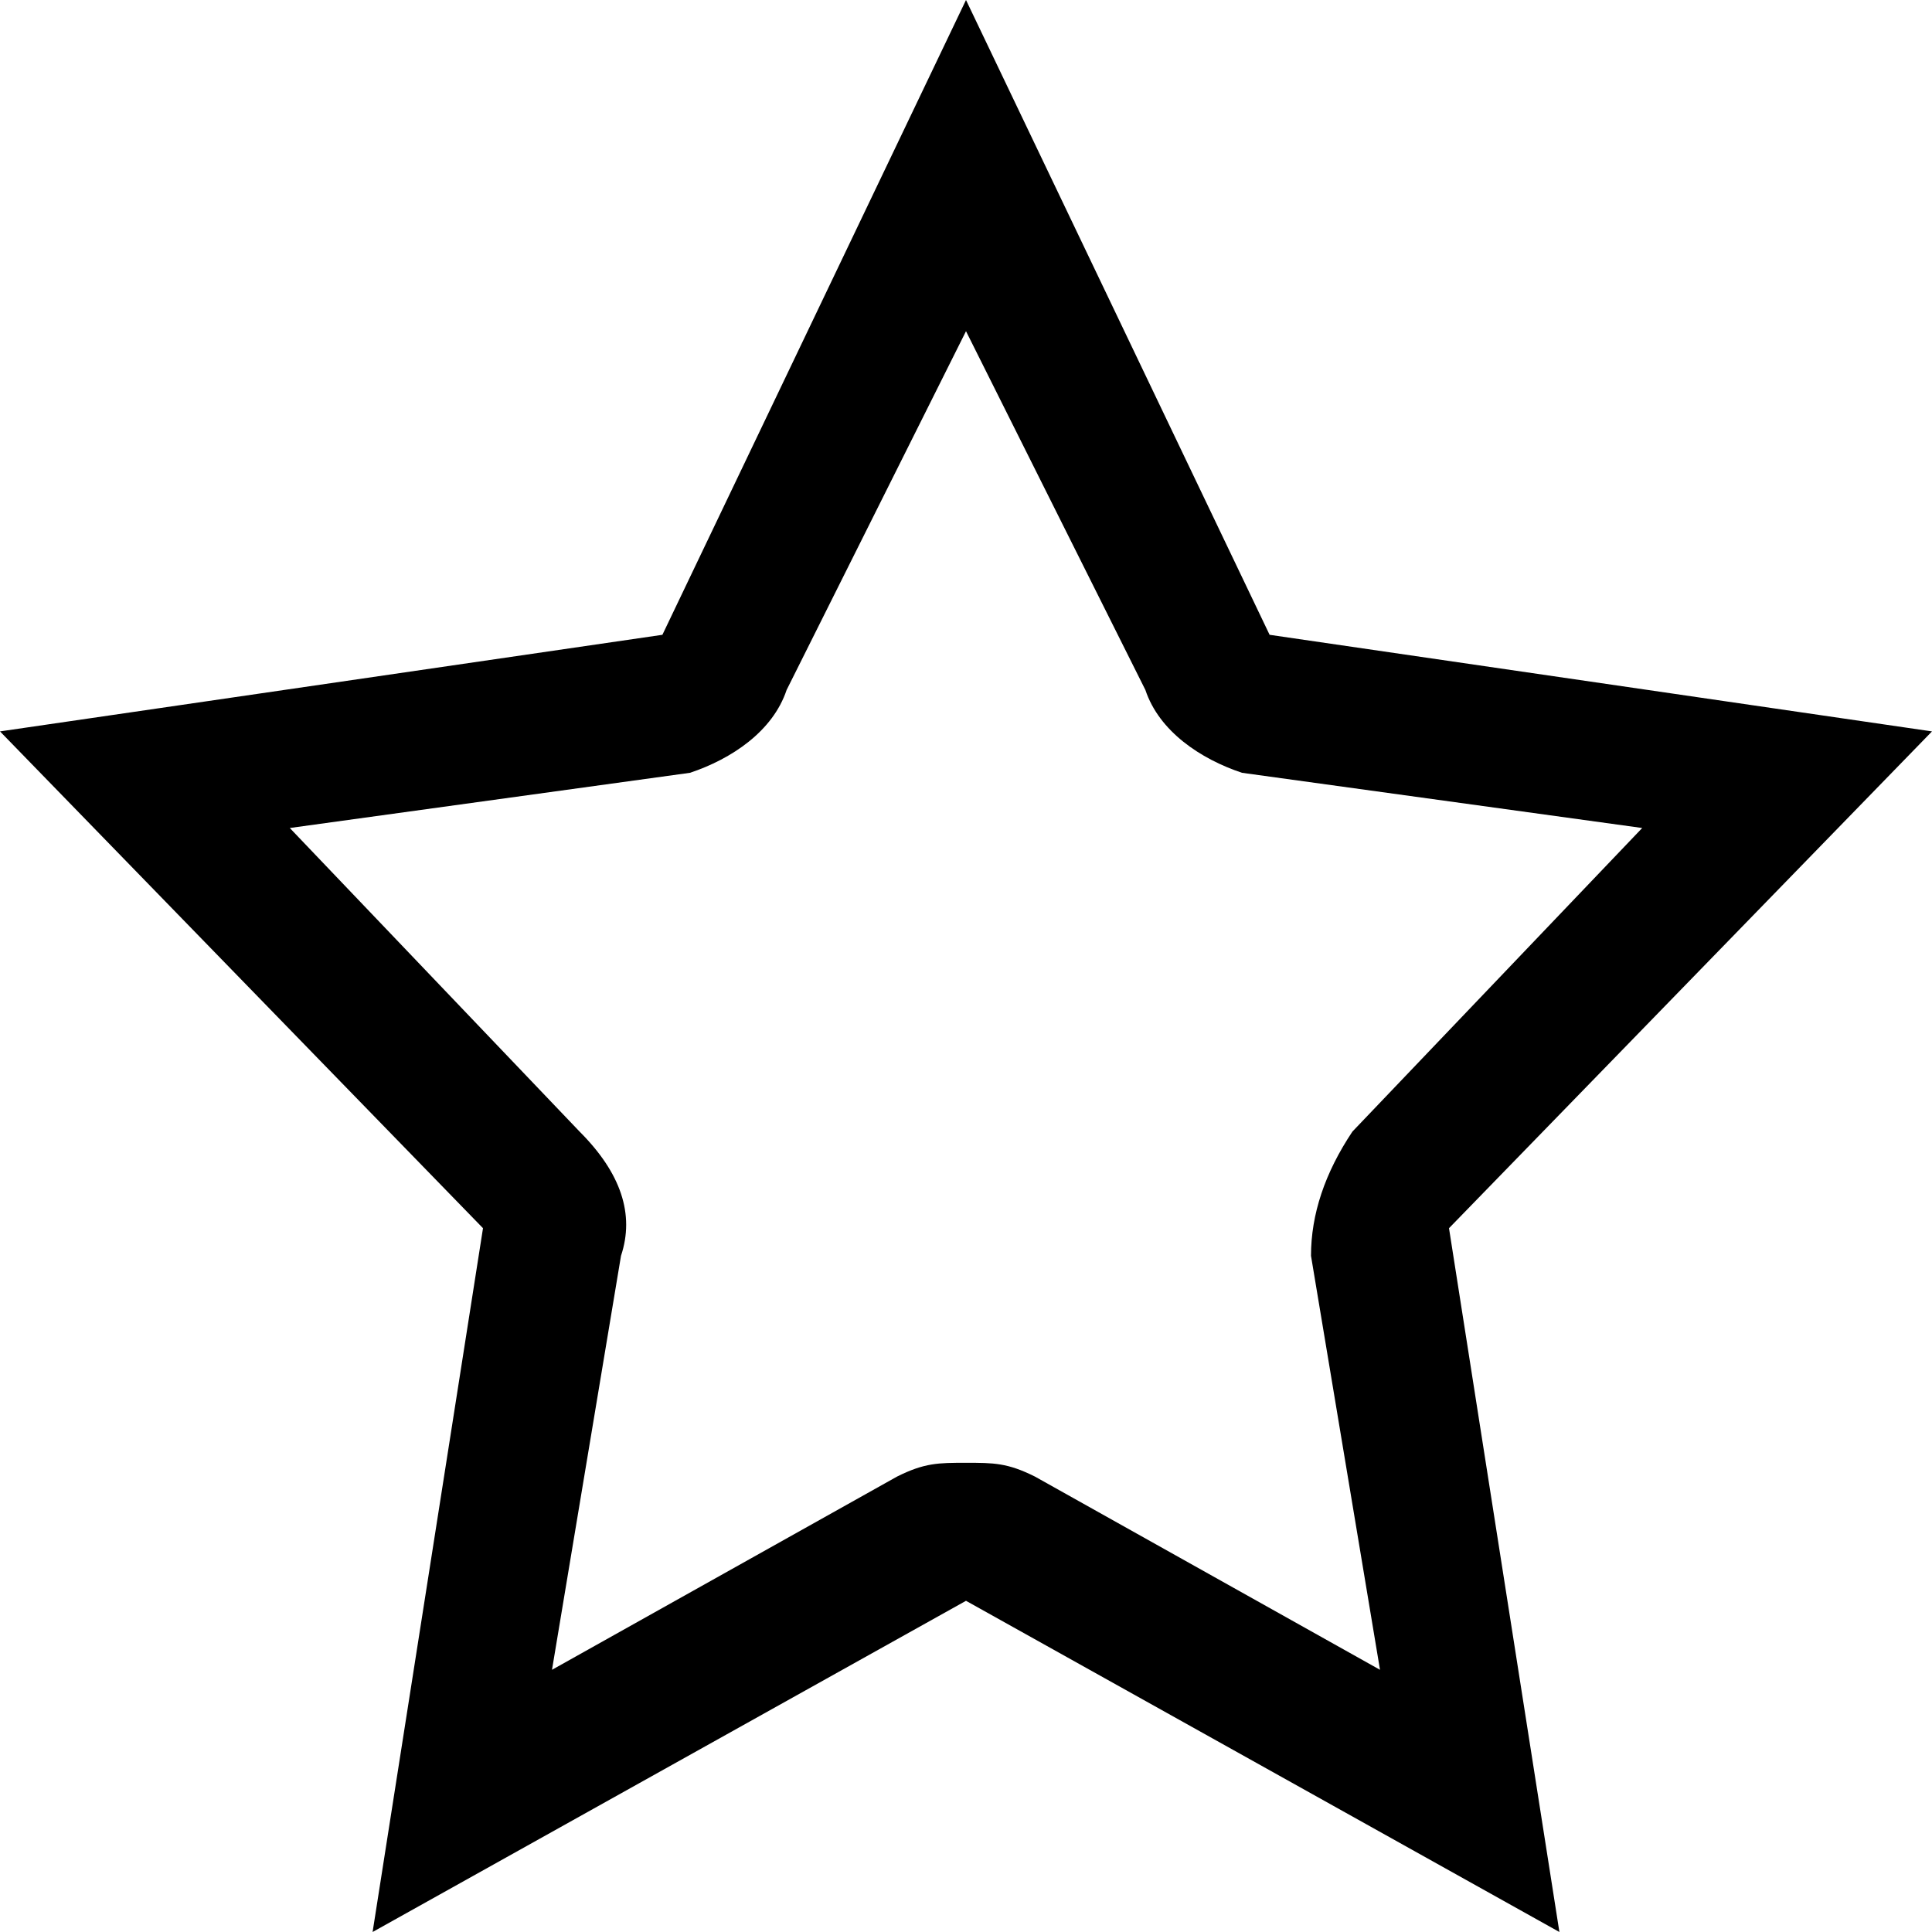 <?xml version="1.0" encoding="utf-8"?>
<svg version="1.1" xmlns="http://www.w3.org/2000/svg" xmlns:xlink="http://www.w3.org/1999/xlink"
	 xml:space="preserve"
	 id="icon-shape-star"
	 x="0px" y="0px"
	 width="14" height="14"
	 viewBox="0 0 14 14">
	<path d="M7,2.4L8.3,5C8.4,5.3,8.7,5.5,9,5.6L11.9,6L9.8,8.2C9.6,8.5,9.5,8.8,9.5,9.1l0.5,3l-2.5-1.4
		c-0.2-0.1-0.3-0.1-0.5-0.1s-0.3,0-0.5,0.1L4,12.1l0.5-3c0.1-0.3,0-0.6-0.3-0.9L2.1,6L5,5.6C5.3,5.5,5.6,5.3,5.7,5L7,2.4 M7,0
		L4.8,4.6L0,5.3l3.5,3.6L2.7,14L7,11.6l4.3,2.4l-0.8-5.1L14,5.3L9.2,4.6L7,0L7,0z"/>
</svg>
